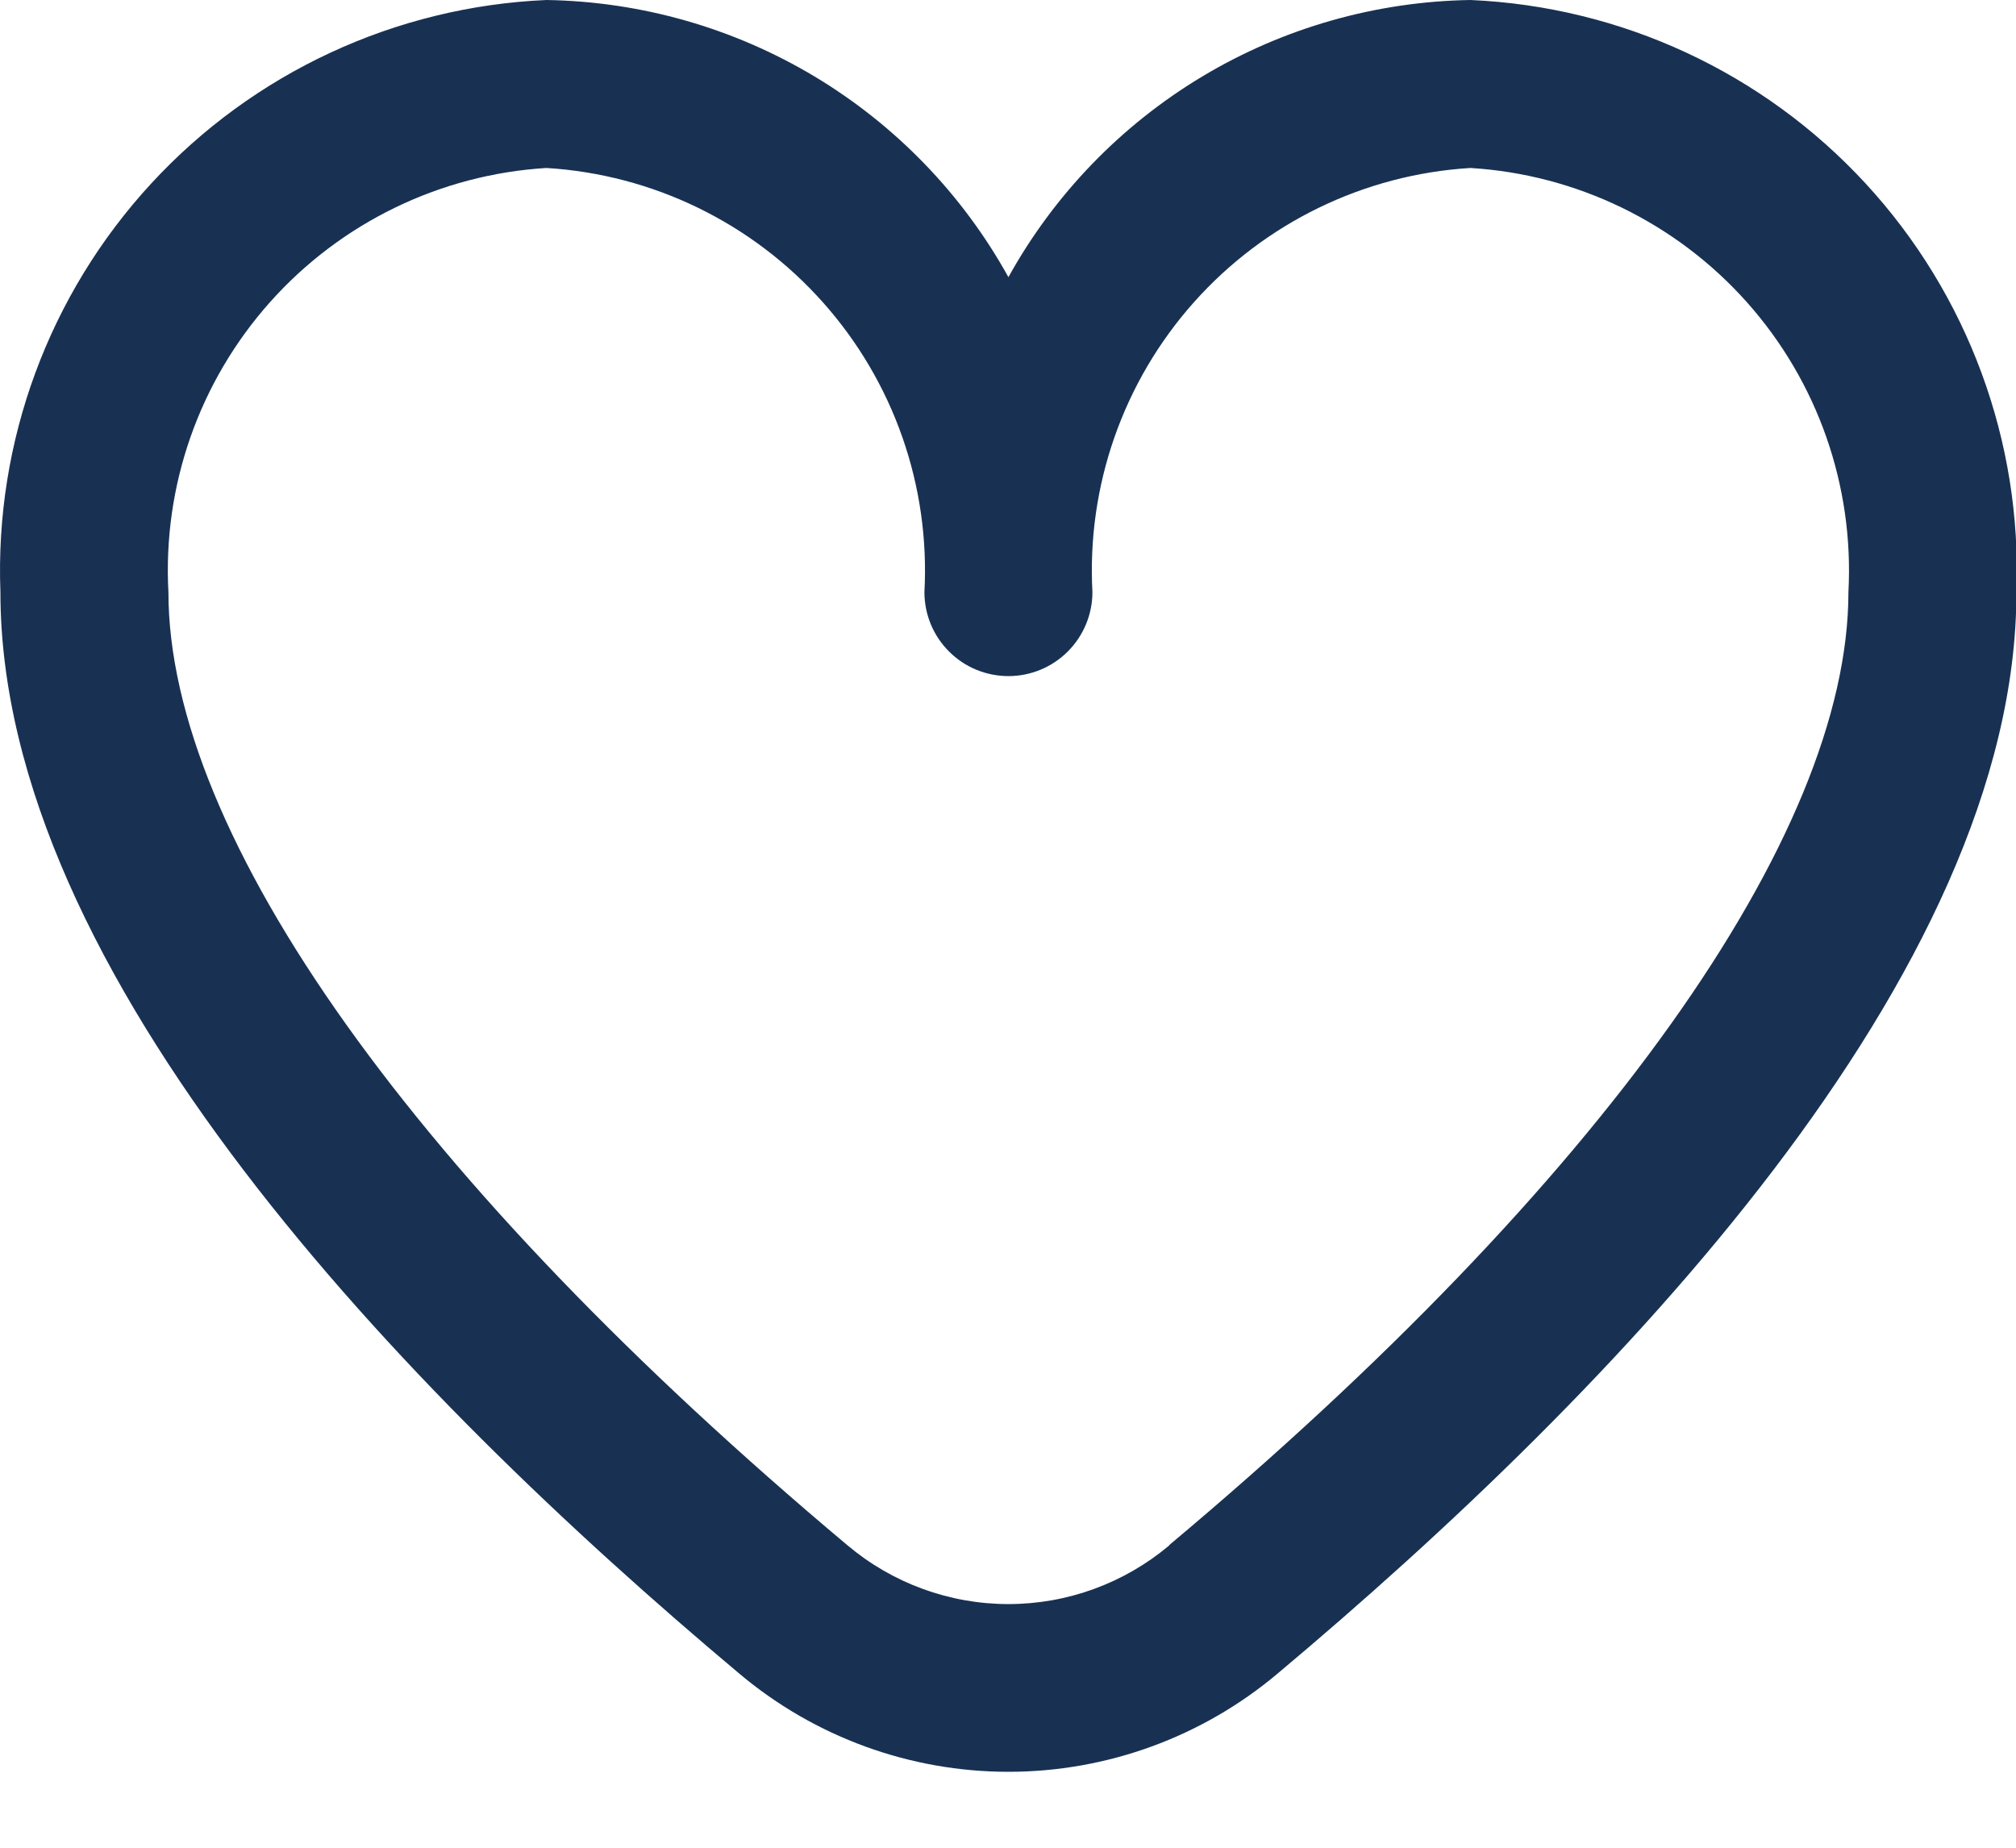 <svg width="24" height="22" viewBox="0 0 24 22" fill="none" xmlns="http://www.w3.org/2000/svg">
<path d="M17.505 0C16.379 0.018 15.277 0.332 14.312 0.911C13.346 1.491 12.55 2.315 12.005 3.3C11.46 2.315 10.664 1.491 9.698 0.911C8.732 0.332 7.631 0.018 6.505 0C4.71 0.078 3.019 0.863 1.801 2.184C0.583 3.505 -0.063 5.255 0.005 7.05C0.005 11.597 4.791 16.563 8.805 19.93C9.701 20.683 10.834 21.096 12.005 21.096C13.175 21.096 14.309 20.683 15.205 19.93C19.219 16.563 24.005 11.597 24.005 7.05C24.073 5.255 23.427 3.505 22.209 2.184C20.991 0.863 19.3 0.078 17.505 0ZM13.92 18.4C13.384 18.851 12.706 19.099 12.005 19.099C11.304 19.099 10.626 18.851 10.09 18.4C4.952 14.089 2.005 9.953 2.005 7.05C1.936 5.785 2.371 4.544 3.214 3.598C4.057 2.652 5.24 2.077 6.505 2C7.77 2.077 8.952 2.652 9.795 3.598C10.639 4.544 11.073 5.785 11.005 7.05C11.005 7.315 11.11 7.57 11.298 7.757C11.485 7.945 11.74 8.05 12.005 8.05C12.27 8.05 12.524 7.945 12.712 7.757C12.899 7.57 13.005 7.315 13.005 7.05C12.937 5.785 13.371 4.544 14.214 3.598C15.057 2.652 16.24 2.077 17.505 2C18.77 2.077 19.953 2.652 20.796 3.598C21.639 4.544 22.073 5.785 22.005 7.05C22.005 9.953 19.058 14.089 13.92 18.396V18.4Z" fill="#183153"/>
</svg>
